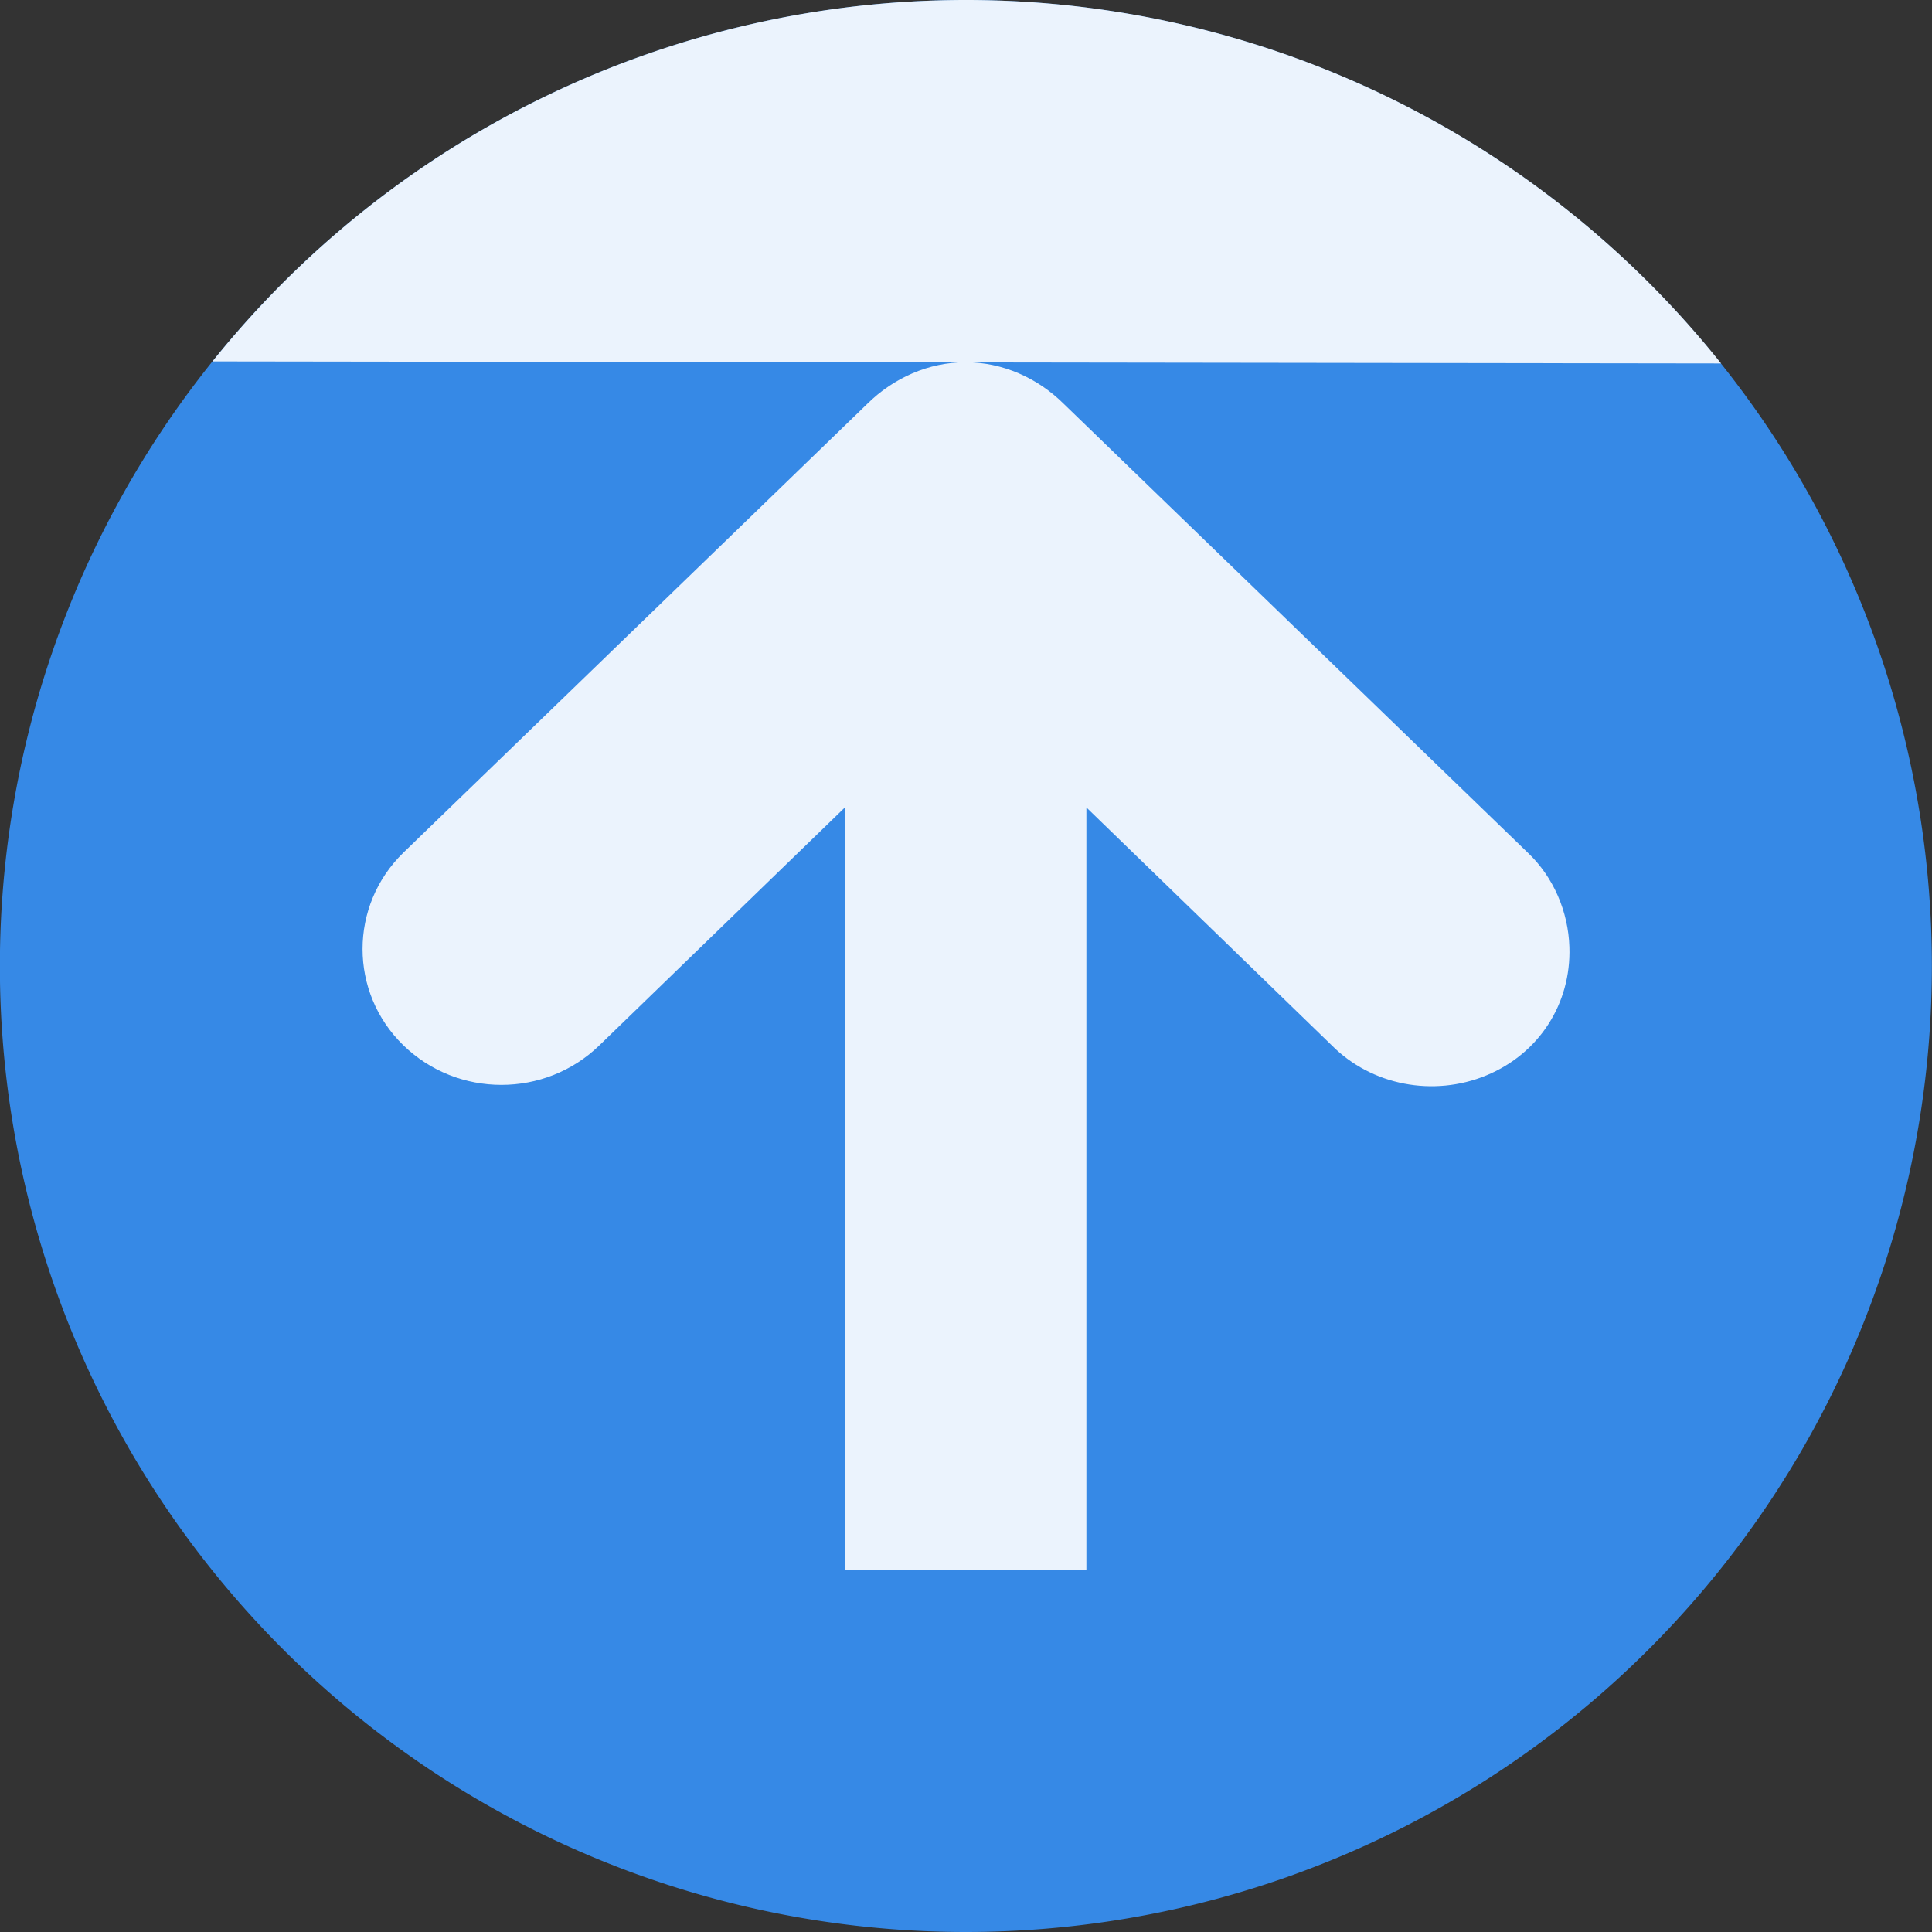 <svg width="16" xmlns="http://www.w3.org/2000/svg" viewBox="0 0 16 16" height="16">
<rect x="0" y="0" width="16" height="16" fill="#333333" stroke="none"/>
<g transform="matrix(1 0 0 -1 0 16)">
<path style="fill:#3689e6;fill-rule:evenodd" d="M 7.999,16 A 8,8 0 0 1 7.999,-2.5e-8 8,8 0 1 1 7.999,16 z"/>
</g>
<g transform="matrix(1 0 0 -1 0 16)">
<path style="fill:#fff;fill-opacity:.9" d="m 12.997,8.156 c 0.015,-0.465 -0.249,-0.881 -0.688,-1.062 -0.438,-0.181 -0.951,-0.083 -1.281,0.25 l -2.031,1.969 0,-6.312 -2,0 0,6.312 L 4.965,7.344 c -0.45,-0.438 -1.175,-0.438 -1.625,0 -0.45,0.438 -0.45,1.155 0,1.594 l 3.844,3.719 C 7.4,12.87 7.691,13 7.997,13 c 0.306,0 0.596,-0.13 0.812,-0.344 L 12.653,8.938 c 0.213,-0.202 0.335,-0.489 0.344,-0.781 z"/>
</g>
<g transform="matrix(1 0 0 -1 0 16)">
<path style="fill:none" d="M 14.253,12.99 A 8,8 0 0 1 7.999,16 l 0,0 A 8,8 0 0 1 1.76,13.007"/>
</g>
<g style="fill-rule:evenodd" transform="matrix(1 0 0 -1 0 16)">
<path style="fill:#fff;fill-opacity:.9" d="M 14.253,12.99 A 8,8 0 0 1 7.999,16 l 0,0 A 8,8 0 0 1 1.76,13.007"/>
</g>
</svg>
